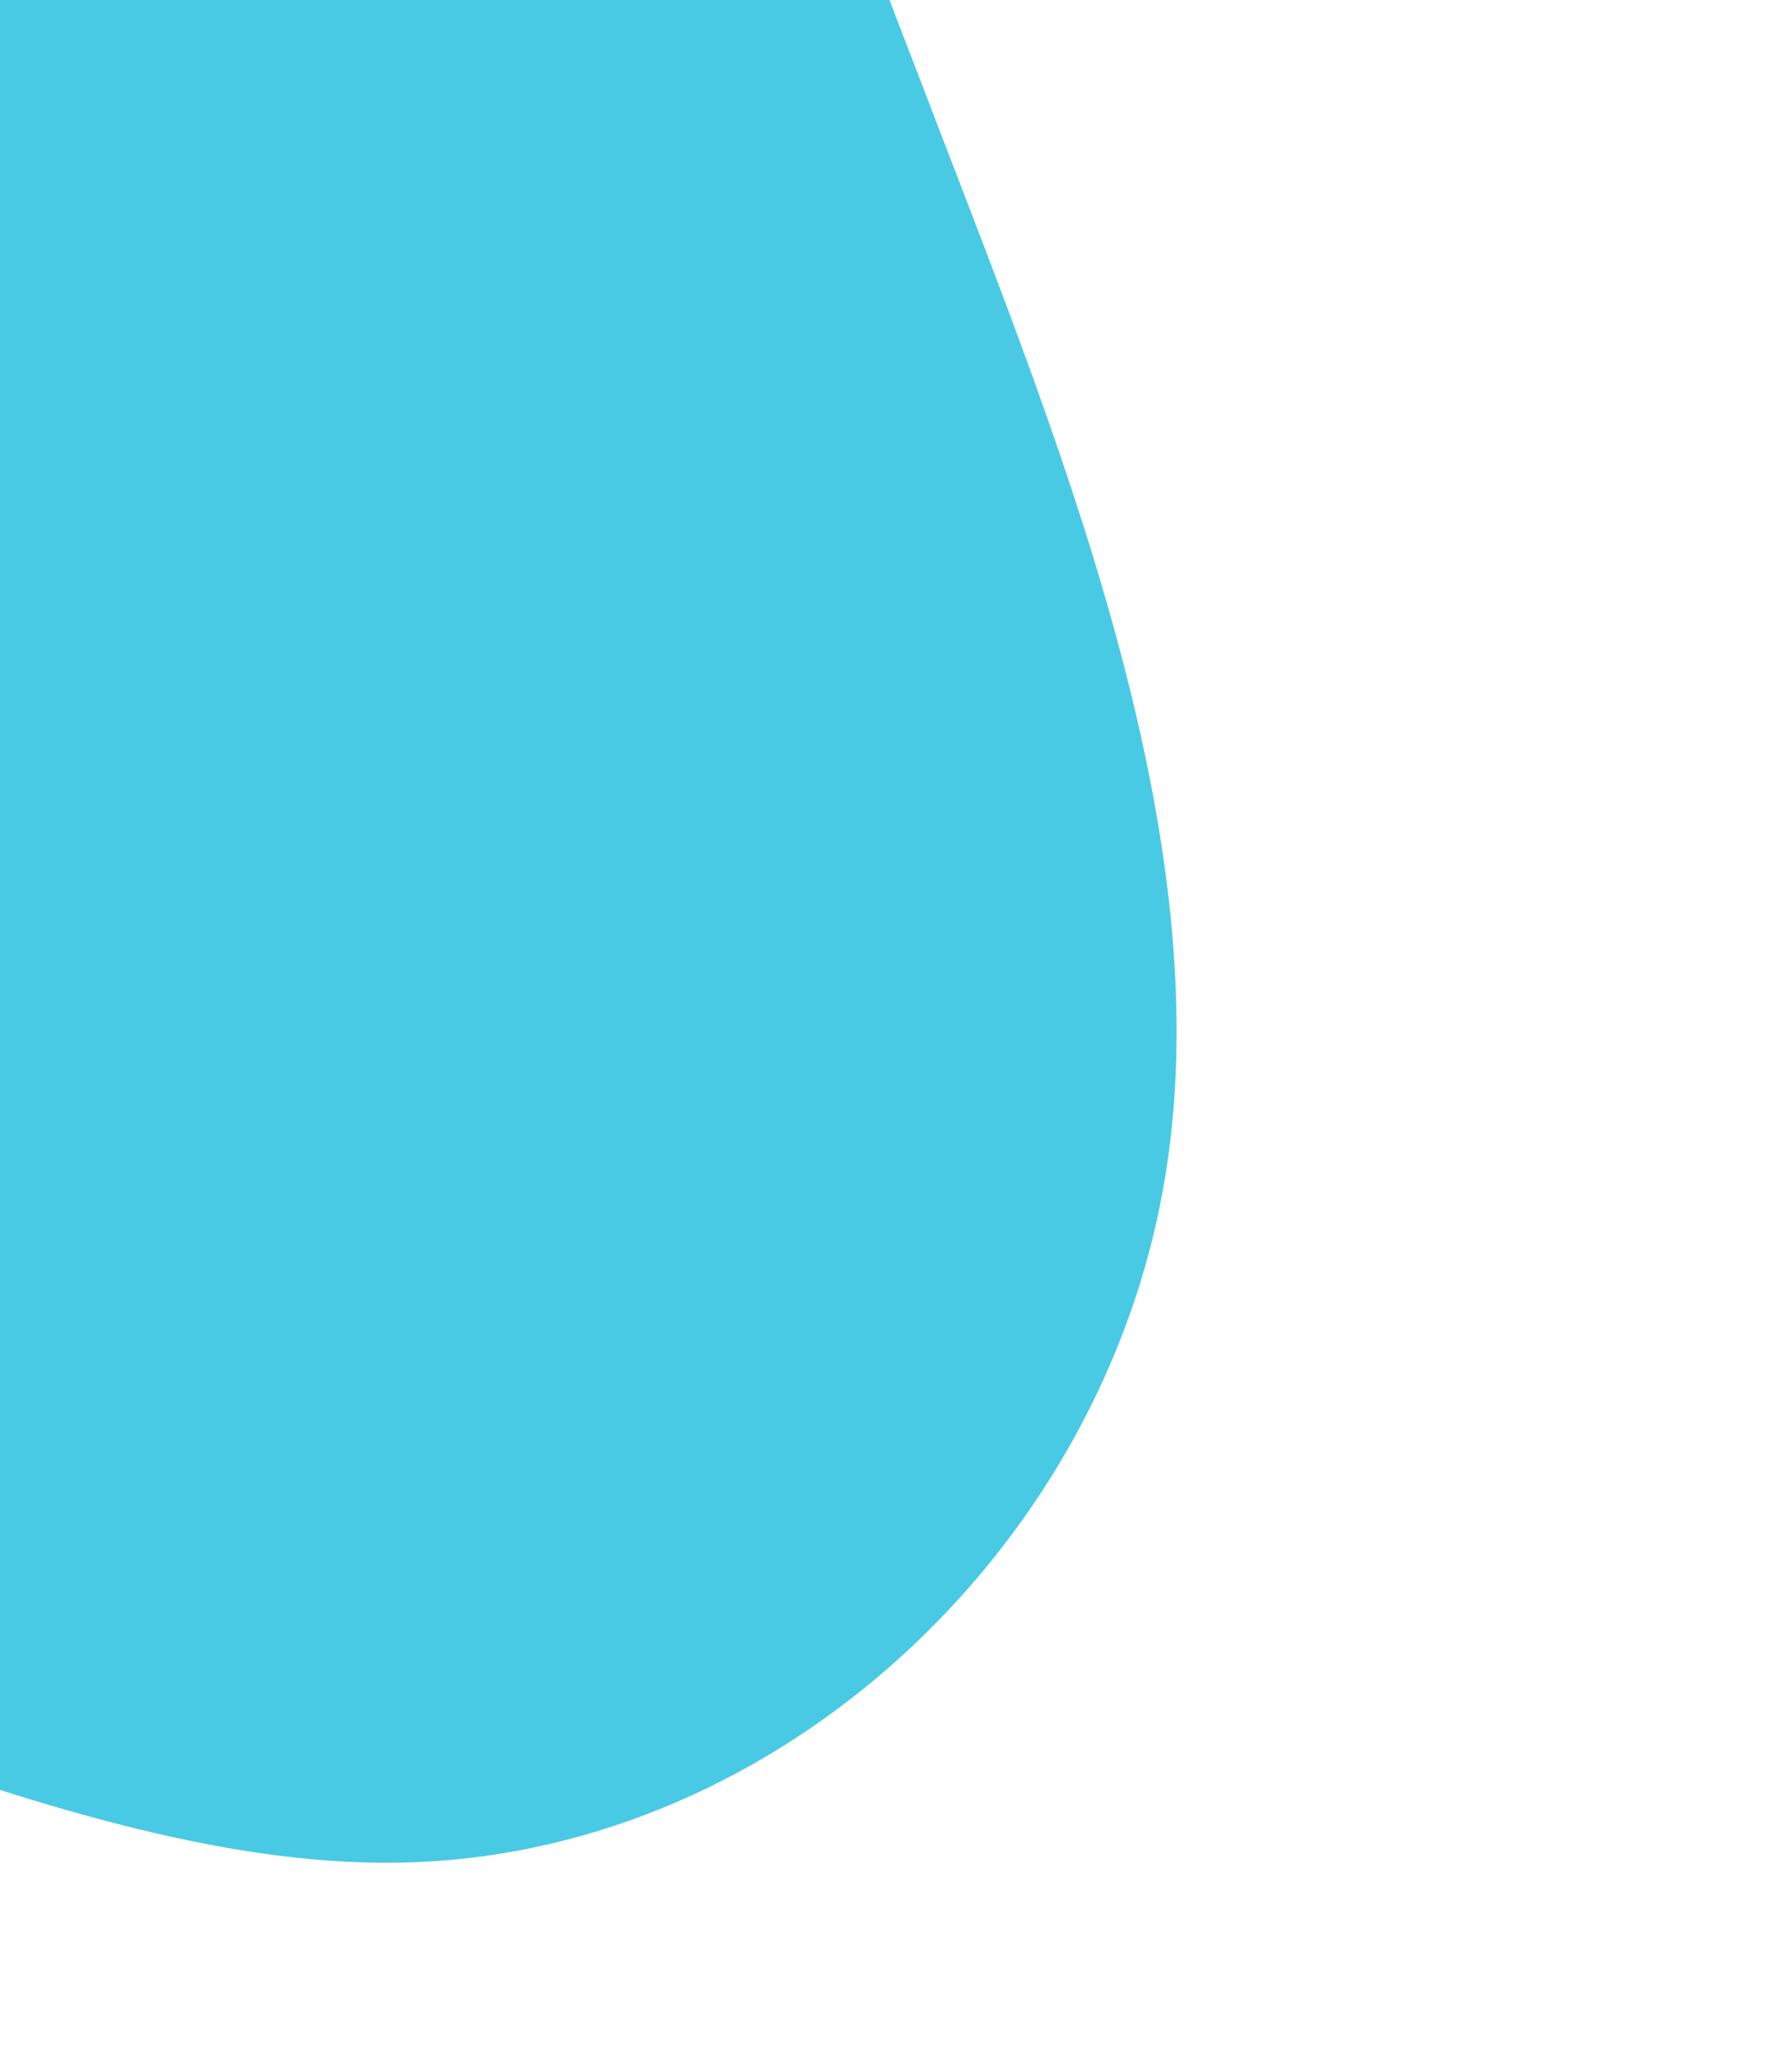 <?xml version="1.0" standalone="no"?>
<svg viewBox="130 100 70 80" xmlns="http://www.w3.org/2000/svg">
  <path fill="#48CAE4" d="M41.3,-70C50.3,-66.3,52.2,-48.8,54.8,-34.8C57.4,-20.8,60.7,-10.4,65.9,3C71,16.4,78,32.7,75.4,46.6C72.8,60.6,60.5,72.1,46.3,72.7C32.2,73.3,16.1,63,1,61.3C-14.1,59.6,-28.3,66.6,-42.1,65.8C-55.9,65,-69.4,56.4,-77.4,44.2C-85.3,31.9,-87.7,16,-87.5,0.1C-87.3,-15.7,-84.5,-31.5,-76.9,-44.2C-69.2,-57,-56.7,-66.8,-43.1,-67.8C-29.5,-68.8,-14.7,-61.1,0.7,-62.3C16.1,-63.5,32.3,-73.7,41.3,-70Z" transform="translate(100 100)" />
</svg>
